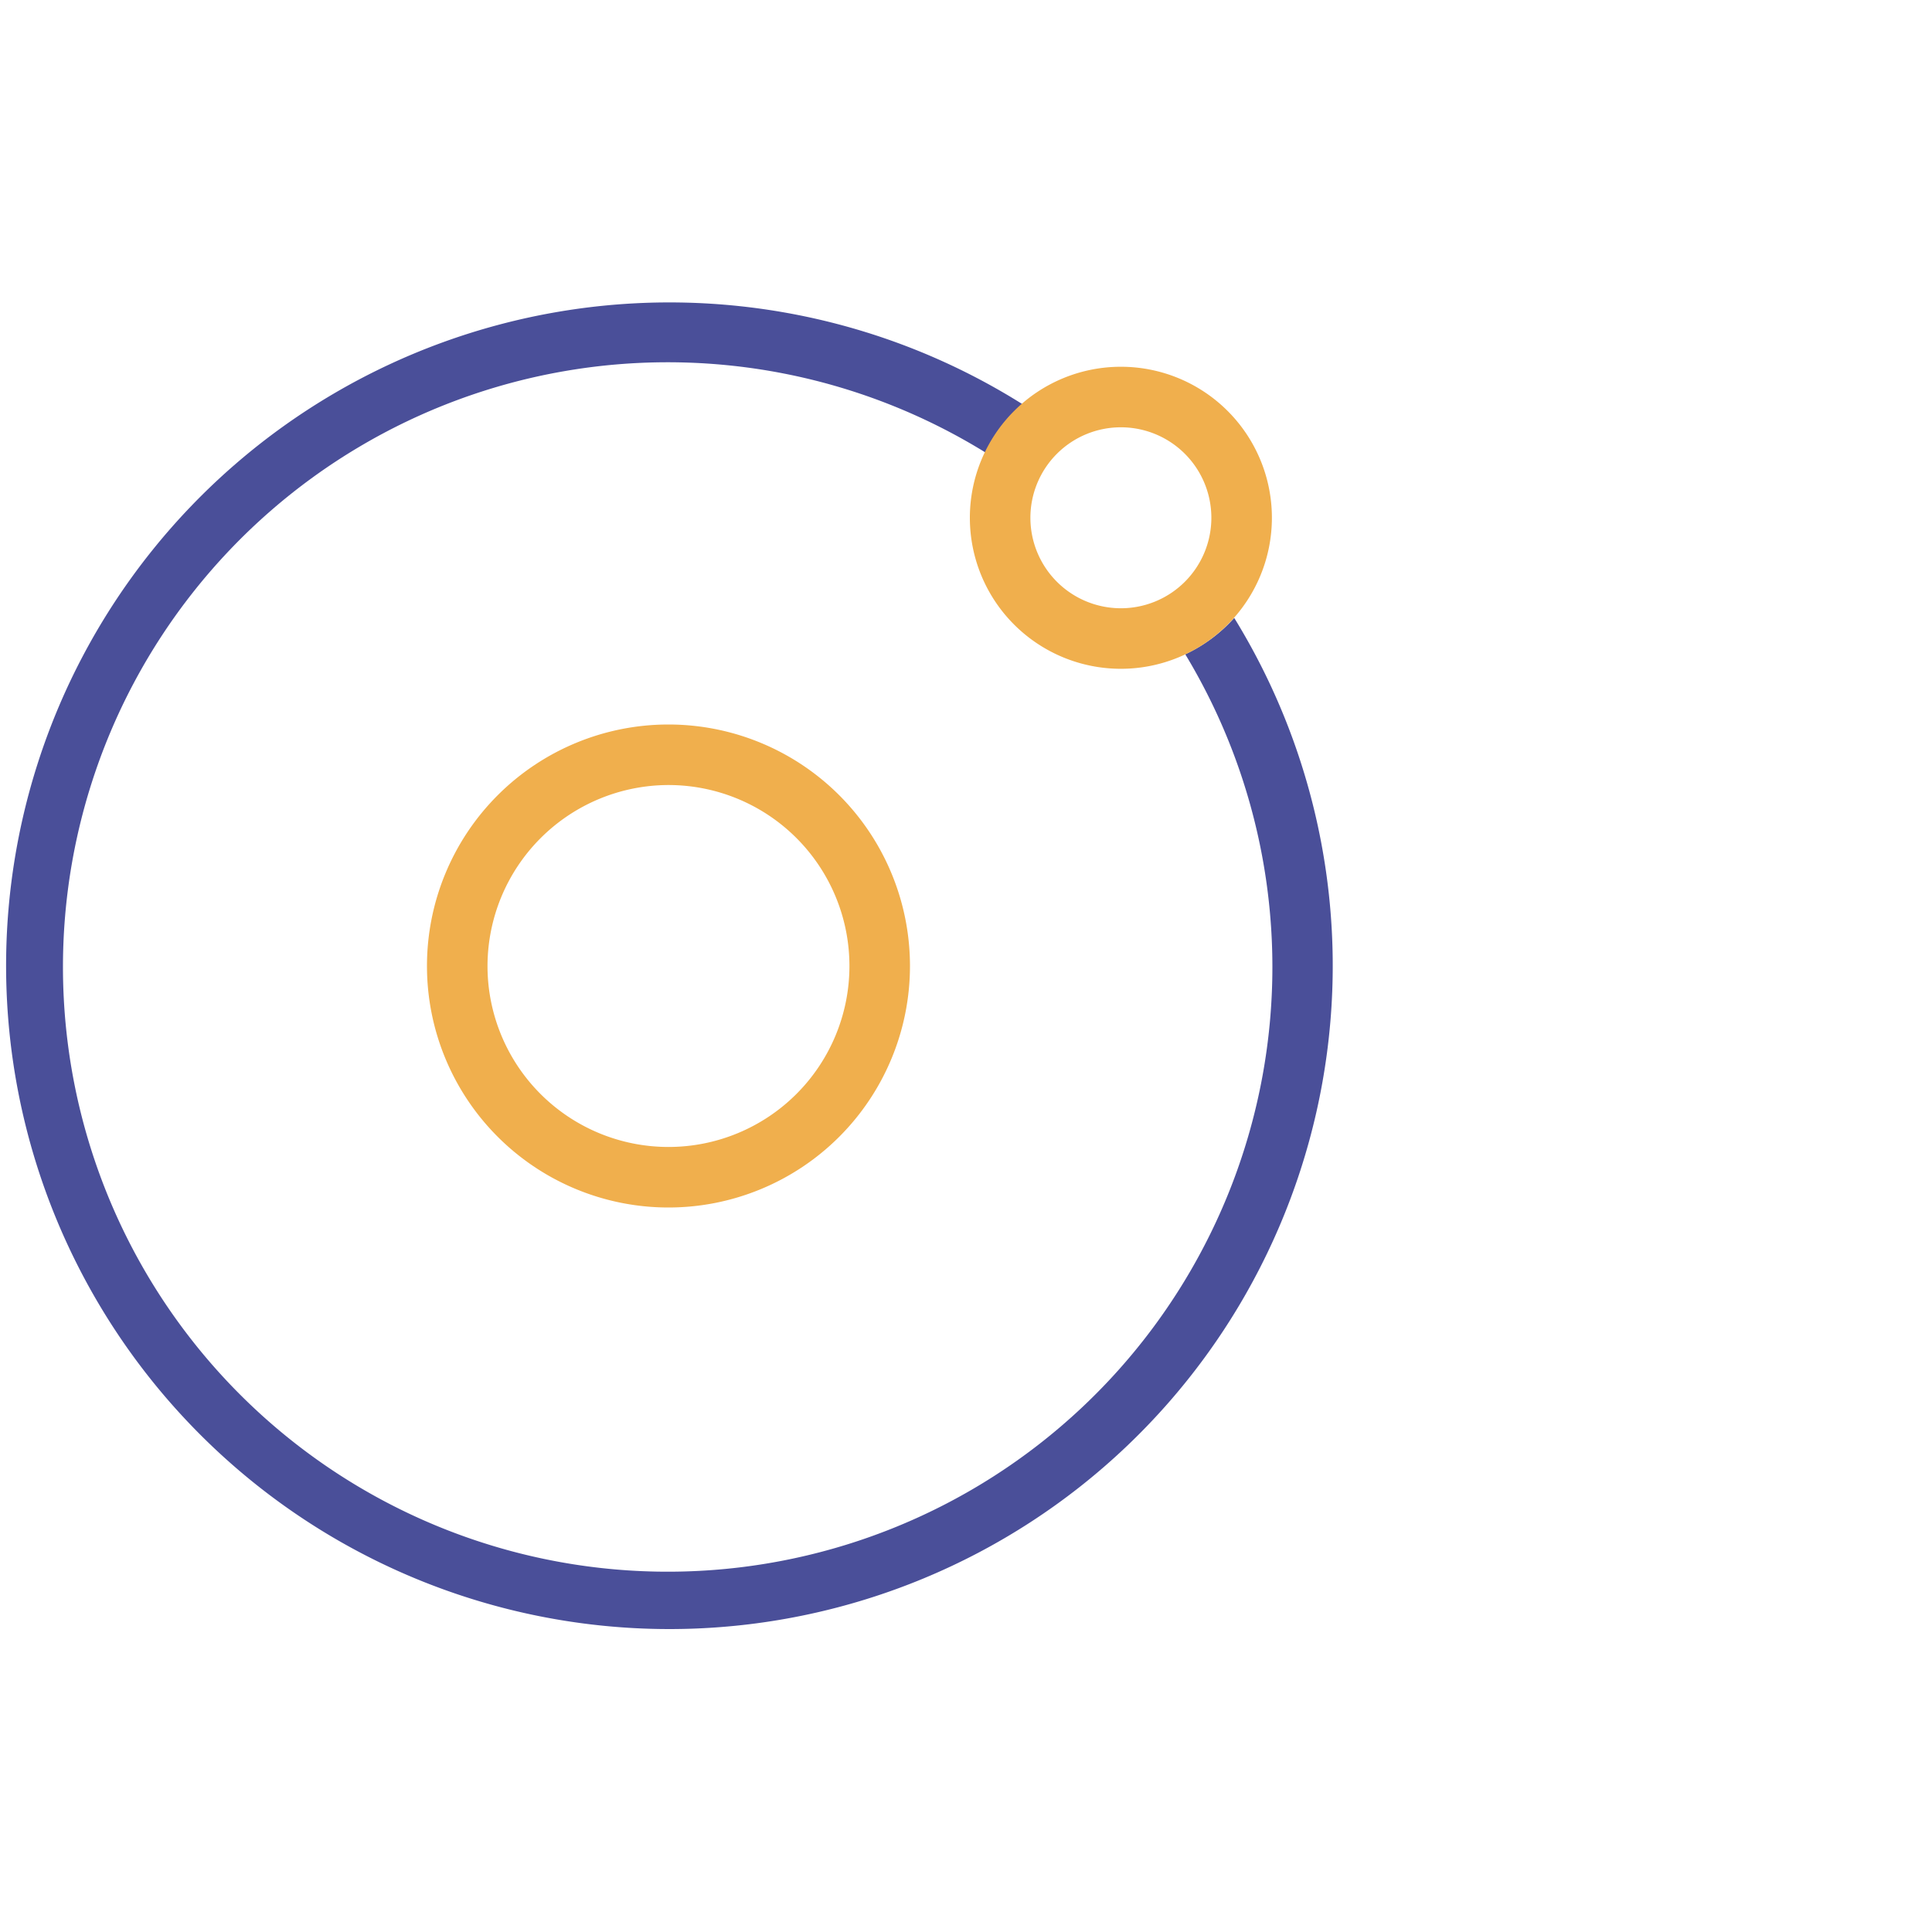 <svg xmlns="http://www.w3.org/2000/svg" xmlns:xlink="http://www.w3.org/1999/xlink" viewBox="0 0 60 60"><defs><style>.cls-1{fill:none;}.cls-2{clip-path:url(#clip-path);}.cls-3{fill:#f0af4d;}.cls-4{fill:#4a4f99;}</style><clipPath id="clip-path"><rect class="cls-1" x="-9.24" width="60" height="60"/></clipPath></defs><g id="Layer_6" data-name="Layer 6"><g class="cls-2"><path class="cls-3" d="M20.76,24.38A5.62,5.62,0,1,1,15.14,30a5.63,5.63,0,0,1,5.62-5.62m0-1.88a7.5,7.5,0,1,0,7.5,7.5,7.5,7.5,0,0,0-7.5-7.5Z"/><path class="cls-4" d="M38.33,19.19a4.72,4.72,0,0,1-1.52,1.13,18.78,18.78,0,1,1-6.21-6.27,4.59,4.59,0,0,1,1.15-1.5,20.6,20.6,0,1,0,6.58,6.64Z"/><path class="cls-3" d="M34.82,13.27A2.81,2.81,0,1,1,32,16.08a2.81,2.81,0,0,1,2.81-2.81m0-1.88a4.69,4.69,0,1,0,4.69,4.69,4.69,4.69,0,0,0-4.69-4.69Z"/></g></g></svg>